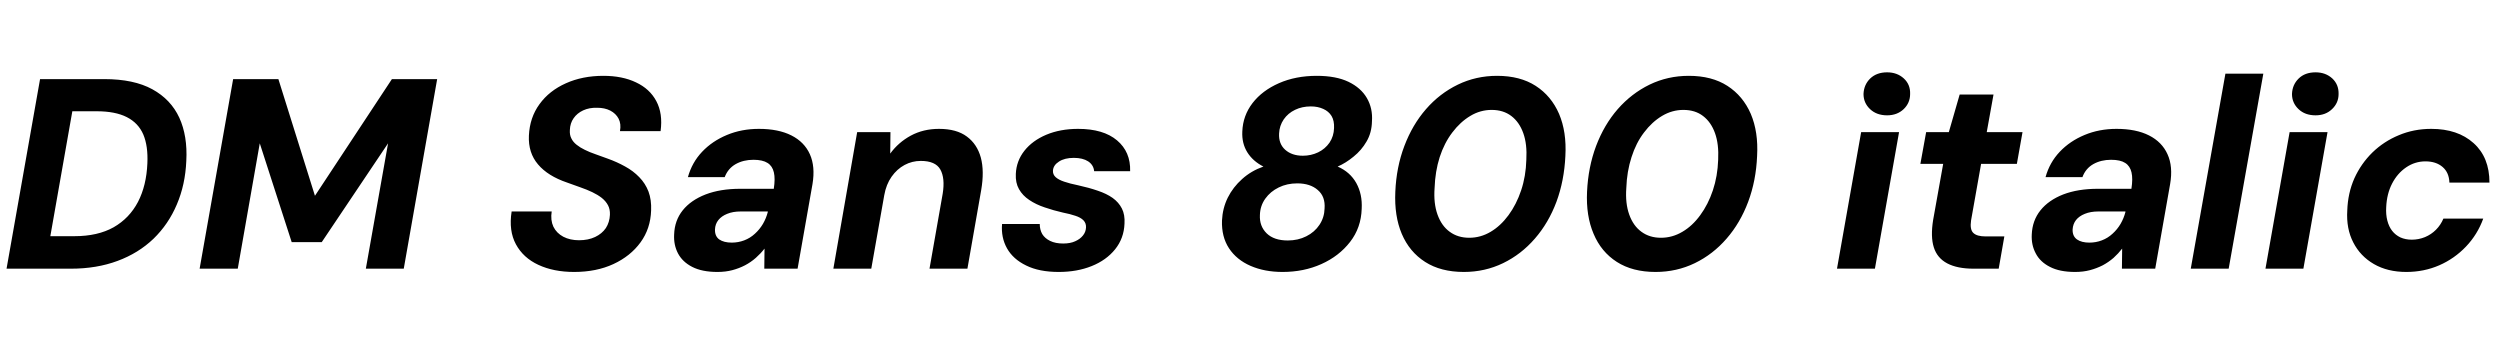 <svg xmlns="http://www.w3.org/2000/svg" xmlns:xlink="http://www.w3.org/1999/xlink" width="221.544" height="31.248"><path fill="black" d="M6.29 23.81L0.58 23.81L3.55 7.01L9.24 7.01Q11.86 7.01 13.50 7.91Q15.14 8.81 15.89 10.43Q16.63 12.05 16.51 14.26L16.51 14.26Q16.42 16.37 15.67 18.12Q14.93 19.87 13.60 21.16Q12.26 22.44 10.42 23.12Q8.57 23.81 6.29 23.81L6.29 23.81ZM6.41 9.86L4.46 20.93L6.60 20.93Q8.66 20.93 10.07 20.14Q11.47 19.34 12.23 17.89Q12.98 16.44 13.06 14.47L13.06 14.47Q13.13 12.94 12.70 11.92Q12.26 10.90 11.24 10.38Q10.22 9.86 8.57 9.86L8.57 9.86L6.41 9.86ZM21.07 23.81L17.69 23.81L20.66 7.01L24.67 7.01L27.91 17.35L27.91 17.35L34.73 7.01L38.74 7.01L35.78 23.81L32.42 23.81L34.39 12.70L34.39 12.70L28.51 21.46L25.85 21.46L23.02 12.70L23.02 12.70L21.07 23.81ZM50.88 24.10L50.88 24.10Q49.06 24.10 47.71 23.47Q46.37 22.85 45.72 21.65Q45.07 20.45 45.34 18.74L45.34 18.74L48.89 18.74Q48.77 19.51 49.04 20.09Q49.32 20.66 49.92 20.98Q50.52 21.29 51.31 21.29L51.31 21.29Q52.13 21.29 52.74 21Q53.35 20.71 53.69 20.21Q54.02 19.70 54.05 19.03L54.05 19.03Q54.07 18.55 53.88 18.19Q53.69 17.83 53.33 17.54Q52.97 17.26 52.49 17.03Q52.01 16.80 51.43 16.60Q50.86 16.39 50.26 16.18L50.26 16.18Q48.55 15.60 47.68 14.57Q46.80 13.54 46.87 12.02L46.87 12.02Q46.94 10.42 47.81 9.23Q48.67 8.04 50.15 7.38Q51.62 6.72 53.47 6.72L53.47 6.72Q55.15 6.72 56.36 7.30Q57.58 7.87 58.16 8.96Q58.75 10.06 58.54 11.62L58.54 11.62L54.94 11.62Q55.06 10.99 54.82 10.52Q54.58 10.06 54.08 9.80Q53.59 9.55 52.92 9.55L52.92 9.55Q52.22 9.53 51.68 9.78Q51.14 10.03 50.83 10.48Q50.52 10.92 50.50 11.52L50.50 11.52Q50.47 11.95 50.63 12.26Q50.78 12.58 51.10 12.83Q51.41 13.08 51.83 13.28Q52.25 13.49 52.78 13.67Q53.30 13.85 53.86 14.06L53.86 14.06Q54.67 14.35 55.39 14.75Q56.11 15.14 56.65 15.70Q57.19 16.25 57.47 16.98Q57.74 17.71 57.70 18.65L57.70 18.65Q57.65 20.26 56.76 21.48Q55.87 22.70 54.36 23.40Q52.85 24.10 50.88 24.10ZM63.58 24.10L63.58 24.10Q62.21 24.10 61.34 23.65Q60.48 23.21 60.08 22.45Q59.69 21.70 59.74 20.78L59.74 20.78Q59.78 19.54 60.50 18.64Q61.22 17.74 62.53 17.23Q63.84 16.73 65.59 16.73L65.59 16.73L68.57 16.73Q68.71 15.84 68.58 15.28Q68.45 14.71 68.02 14.44Q67.58 14.16 66.77 14.16L66.77 14.16Q65.88 14.16 65.20 14.54Q64.51 14.93 64.22 15.70L64.22 15.70L60.96 15.70Q61.32 14.40 62.22 13.45Q63.12 12.50 64.42 11.96Q65.71 11.42 67.25 11.42L67.25 11.42Q68.98 11.42 70.13 12Q71.28 12.58 71.77 13.67Q72.26 14.76 72 16.32L72 16.32L70.68 23.81L67.73 23.81L67.75 22.03L67.75 22.03Q67.42 22.46 66.98 22.85Q66.55 23.23 66.02 23.51Q65.50 23.78 64.90 23.94Q64.30 24.10 63.58 24.10ZM64.85 21.50L64.85 21.50Q65.42 21.50 65.95 21.30Q66.48 21.10 66.90 20.71Q67.32 20.33 67.61 19.84Q67.90 19.34 68.04 18.79L68.04 18.79L68.04 18.74L65.64 18.74Q64.94 18.74 64.44 18.95Q63.94 19.15 63.66 19.50Q63.38 19.85 63.36 20.33L63.36 20.33Q63.34 20.93 63.74 21.22Q64.15 21.50 64.85 21.50ZM77.21 23.81L73.85 23.81L75.96 11.71L78.91 11.71L78.89 13.61L78.89 13.61Q79.61 12.62 80.71 12.02Q81.82 11.42 83.21 11.42L83.21 11.42Q84.77 11.42 85.68 12.10Q86.59 12.77 86.92 13.97Q87.24 15.17 86.95 16.85L86.95 16.85L85.73 23.81L82.37 23.81L83.54 17.16Q83.76 15.79 83.33 15.02Q82.90 14.26 81.60 14.26L81.60 14.26Q80.83 14.26 80.16 14.62Q79.49 14.98 79.01 15.66Q78.53 16.34 78.36 17.30L78.36 17.30L77.21 23.81ZM93.82 24.10L93.82 24.10Q92.09 24.10 90.94 23.53Q89.78 22.97 89.24 22.01Q88.70 21.05 88.80 19.85L88.80 19.85L92.14 19.85Q92.14 20.35 92.36 20.74Q92.59 21.12 93.06 21.35Q93.53 21.58 94.22 21.58L94.22 21.58Q94.85 21.58 95.28 21.38Q95.71 21.19 95.96 20.88Q96.22 20.57 96.24 20.16L96.24 20.16Q96.26 19.78 96.01 19.52Q95.76 19.27 95.29 19.12Q94.82 18.96 94.20 18.84L94.20 18.84Q93.36 18.65 92.58 18.38Q91.80 18.12 91.21 17.72Q90.62 17.33 90.30 16.76Q89.98 16.20 90.02 15.41L90.02 15.41Q90.07 14.26 90.78 13.36Q91.49 12.46 92.72 11.94Q93.96 11.42 95.54 11.42L95.54 11.42Q97.78 11.42 98.99 12.44Q100.20 13.46 100.15 15.17L100.15 15.17L96.96 15.17Q96.91 14.62 96.43 14.30Q95.95 13.99 95.16 13.99L95.16 13.99Q94.34 13.99 93.84 14.32Q93.34 14.64 93.31 15.12L93.31 15.12Q93.29 15.46 93.55 15.70Q93.82 15.94 94.31 16.10Q94.80 16.27 95.54 16.42L95.54 16.42Q96.50 16.63 97.28 16.90Q98.06 17.16 98.60 17.54Q99.14 17.93 99.42 18.48Q99.70 19.03 99.65 19.82L99.65 19.82Q99.60 21.12 98.82 22.09Q98.04 23.06 96.74 23.58Q95.45 24.10 93.82 24.10ZM113.66 24.10L113.66 24.10Q112.06 24.10 110.82 23.56Q109.58 23.02 108.91 22.00Q108.24 20.98 108.29 19.54L108.29 19.54Q108.34 18.46 108.80 17.52Q109.27 16.58 110.08 15.86Q110.88 15.14 111.96 14.76L111.96 14.76Q111.02 14.28 110.53 13.49Q110.04 12.70 110.09 11.66L110.09 11.66Q110.14 10.25 111 9.13Q111.86 8.02 113.34 7.37Q114.82 6.72 116.69 6.72L116.69 6.72Q118.39 6.72 119.50 7.25Q120.60 7.78 121.13 8.69Q121.66 9.60 121.58 10.75L121.58 10.75Q121.56 11.76 121.10 12.54Q120.65 13.32 119.95 13.88Q119.26 14.45 118.54 14.76L118.54 14.76Q119.64 15.24 120.19 16.22Q120.74 17.21 120.67 18.50L120.67 18.50Q120.62 20.18 119.64 21.44Q118.66 22.70 117.10 23.40Q115.54 24.10 113.66 24.10ZM114.12 21.31L114.12 21.31Q115.03 21.31 115.76 20.94Q116.50 20.57 116.93 19.92Q117.36 19.27 117.38 18.48L117.38 18.48Q117.46 17.42 116.78 16.84Q116.11 16.25 114.96 16.25L114.96 16.25Q114.05 16.25 113.32 16.61Q112.58 16.97 112.13 17.60Q111.67 18.24 111.65 19.06L111.65 19.06Q111.60 20.04 112.25 20.68Q112.90 21.31 114.12 21.31ZM115.46 13.80L115.46 13.80Q116.18 13.80 116.81 13.50Q117.43 13.20 117.82 12.64Q118.20 12.07 118.22 11.35L118.22 11.35Q118.25 10.70 118.00 10.28Q117.74 9.86 117.26 9.65Q116.78 9.43 116.16 9.43L116.16 9.43Q115.39 9.43 114.77 9.73Q114.14 10.03 113.76 10.58Q113.38 11.14 113.35 11.83L113.35 11.83Q113.30 12.74 113.89 13.27Q114.48 13.80 115.46 13.80ZM129.72 24.10L129.72 24.10Q127.68 24.10 126.29 23.21Q124.90 22.32 124.22 20.72Q123.55 19.13 123.65 16.99L123.65 16.99Q123.74 14.81 124.45 12.94Q125.16 11.06 126.37 9.67Q127.58 8.28 129.19 7.50Q130.80 6.72 132.67 6.72L132.67 6.72Q134.71 6.72 136.09 7.61Q137.47 8.50 138.16 10.09Q138.84 11.69 138.72 13.82L138.72 13.82Q138.62 16.01 137.93 17.88Q137.23 19.75 136.02 21.14Q134.81 22.54 133.20 23.32Q131.59 24.10 129.72 24.10ZM130.20 21.07L130.20 21.07Q131.21 21.07 132.10 20.54Q132.98 20.02 133.68 19.07Q134.38 18.12 134.80 16.87Q135.22 15.62 135.26 14.16L135.26 14.16Q135.34 12.77 134.99 11.80Q134.64 10.82 133.93 10.28Q133.22 9.74 132.19 9.74L132.19 9.74Q131.18 9.74 130.30 10.27Q129.41 10.80 128.70 11.74Q127.99 12.67 127.58 13.93Q127.18 15.19 127.13 16.66L127.13 16.66Q127.03 18.02 127.39 19.02Q127.75 20.02 128.47 20.54Q129.19 21.07 130.20 21.07ZM146.71 24.10L146.71 24.10Q144.67 24.10 143.28 23.21Q141.89 22.32 141.22 20.72Q140.54 19.13 140.64 16.99L140.64 16.99Q140.74 14.81 141.44 12.94Q142.15 11.06 143.36 9.67Q144.58 8.28 146.18 7.50Q147.79 6.72 149.66 6.72L149.66 6.72Q151.70 6.72 153.08 7.61Q154.46 8.50 155.15 10.09Q155.83 11.69 155.71 13.82L155.71 13.82Q155.62 16.01 154.92 17.88Q154.22 19.75 153.01 21.14Q151.80 22.54 150.19 23.32Q148.58 24.10 146.71 24.10ZM147.19 21.07L147.19 21.07Q148.20 21.07 149.09 20.54Q149.98 20.02 150.67 19.07Q151.37 18.12 151.79 16.87Q152.21 15.62 152.26 14.16L152.26 14.16Q152.33 12.77 151.98 11.80Q151.63 10.82 150.92 10.28Q150.22 9.74 149.18 9.74L149.18 9.74Q148.18 9.74 147.29 10.27Q146.40 10.80 145.69 11.74Q144.98 12.67 144.58 13.93Q144.17 15.19 144.12 16.66L144.12 16.66Q144.02 18.02 144.38 19.02Q144.74 20.02 145.46 20.54Q146.18 21.07 147.19 21.07ZM166.15 23.81L162.79 23.81L164.93 11.71L168.29 11.71L166.15 23.81ZM167.23 10.22L167.23 10.22Q166.30 10.22 165.72 9.67Q165.14 9.12 165.14 8.33L165.14 8.33Q165.17 7.51 165.73 6.96Q166.30 6.41 167.23 6.41L167.23 6.41Q168.12 6.41 168.71 6.95Q169.30 7.49 169.27 8.33L169.27 8.33Q169.27 9.12 168.70 9.67Q168.12 10.22 167.23 10.22ZM177.12 23.81L174.89 23.81Q173.45 23.81 172.56 23.34Q171.67 22.87 171.37 21.92Q171.07 20.98 171.31 19.49L171.31 19.49L172.20 14.52L170.18 14.52L170.69 11.71L172.70 11.71L173.66 8.38L176.66 8.38L176.06 11.71L179.23 11.71L178.73 14.52L175.56 14.52L174.67 19.54Q174.55 20.35 174.88 20.65Q175.20 20.95 175.94 20.95L175.94 20.95L177.62 20.95L177.12 23.81ZM183.89 24.10L183.89 24.10Q182.52 24.10 181.66 23.65Q180.79 23.21 180.40 22.45Q180.00 21.70 180.05 20.78L180.05 20.78Q180.10 19.54 180.82 18.64Q181.54 17.74 182.84 17.23Q184.15 16.73 185.90 16.73L185.90 16.73L188.88 16.73Q189.02 15.84 188.89 15.28Q188.76 14.71 188.33 14.44Q187.90 14.16 187.08 14.16L187.08 14.16Q186.19 14.16 185.51 14.54Q184.82 14.93 184.54 15.70L184.54 15.70L181.27 15.70Q181.63 14.40 182.53 13.45Q183.43 12.50 184.73 11.96Q186.02 11.42 187.56 11.42L187.56 11.42Q189.29 11.42 190.44 12Q191.59 12.58 192.08 13.67Q192.58 14.76 192.31 16.32L192.31 16.32L190.99 23.81L188.04 23.81L188.06 22.03L188.06 22.03Q187.73 22.46 187.30 22.85Q186.86 23.23 186.34 23.51Q185.81 23.78 185.21 23.94Q184.61 24.10 183.89 24.10ZM185.16 21.50L185.16 21.50Q185.74 21.50 186.26 21.30Q186.79 21.10 187.21 20.71Q187.63 20.33 187.92 19.84Q188.21 19.34 188.35 18.79L188.35 18.79L188.35 18.74L185.95 18.74Q185.26 18.74 184.75 18.95Q184.25 19.15 183.97 19.50Q183.70 19.85 183.67 20.33L183.67 20.33Q183.65 20.93 184.06 21.22Q184.46 21.50 185.16 21.50ZM197.50 23.81L194.14 23.81L197.21 6.53L200.57 6.53L197.50 23.81ZM204.12 23.81L200.76 23.81L202.90 11.71L206.26 11.71L204.12 23.81ZM205.20 10.22L205.20 10.22Q204.26 10.22 203.69 9.67Q203.11 9.12 203.11 8.33L203.11 8.33Q203.14 7.51 203.70 6.96Q204.26 6.41 205.20 6.41L205.20 6.41Q206.09 6.41 206.68 6.95Q207.26 7.49 207.24 8.33L207.24 8.33Q207.24 9.12 206.66 9.67Q206.09 10.22 205.20 10.22ZM213.24 24.10L213.24 24.10Q211.58 24.10 210.37 23.40Q209.16 22.70 208.54 21.48Q207.91 20.26 208.01 18.65L208.01 18.65Q208.06 17.11 208.64 15.80Q209.23 14.50 210.24 13.51Q211.25 12.53 212.58 11.98Q213.91 11.42 215.45 11.42L215.45 11.42Q217.80 11.42 219.20 12.68Q220.61 13.94 220.61 16.18L220.61 16.18L217.06 16.18Q217.03 15.29 216.46 14.80Q215.88 14.30 214.94 14.30L214.94 14.30Q214.01 14.30 213.23 14.83Q212.45 15.36 211.98 16.27Q211.51 17.18 211.46 18.36L211.46 18.36Q211.42 19.01 211.56 19.55Q211.70 20.09 211.99 20.46Q212.28 20.83 212.72 21.04Q213.17 21.24 213.72 21.24L213.72 21.24Q214.34 21.24 214.90 21.01Q215.45 20.78 215.87 20.36Q216.29 19.94 216.53 19.37L216.53 19.37L220.06 19.37Q219.55 20.78 218.53 21.85Q217.51 22.92 216.16 23.51Q214.80 24.10 213.24 24.10Z"/></svg>